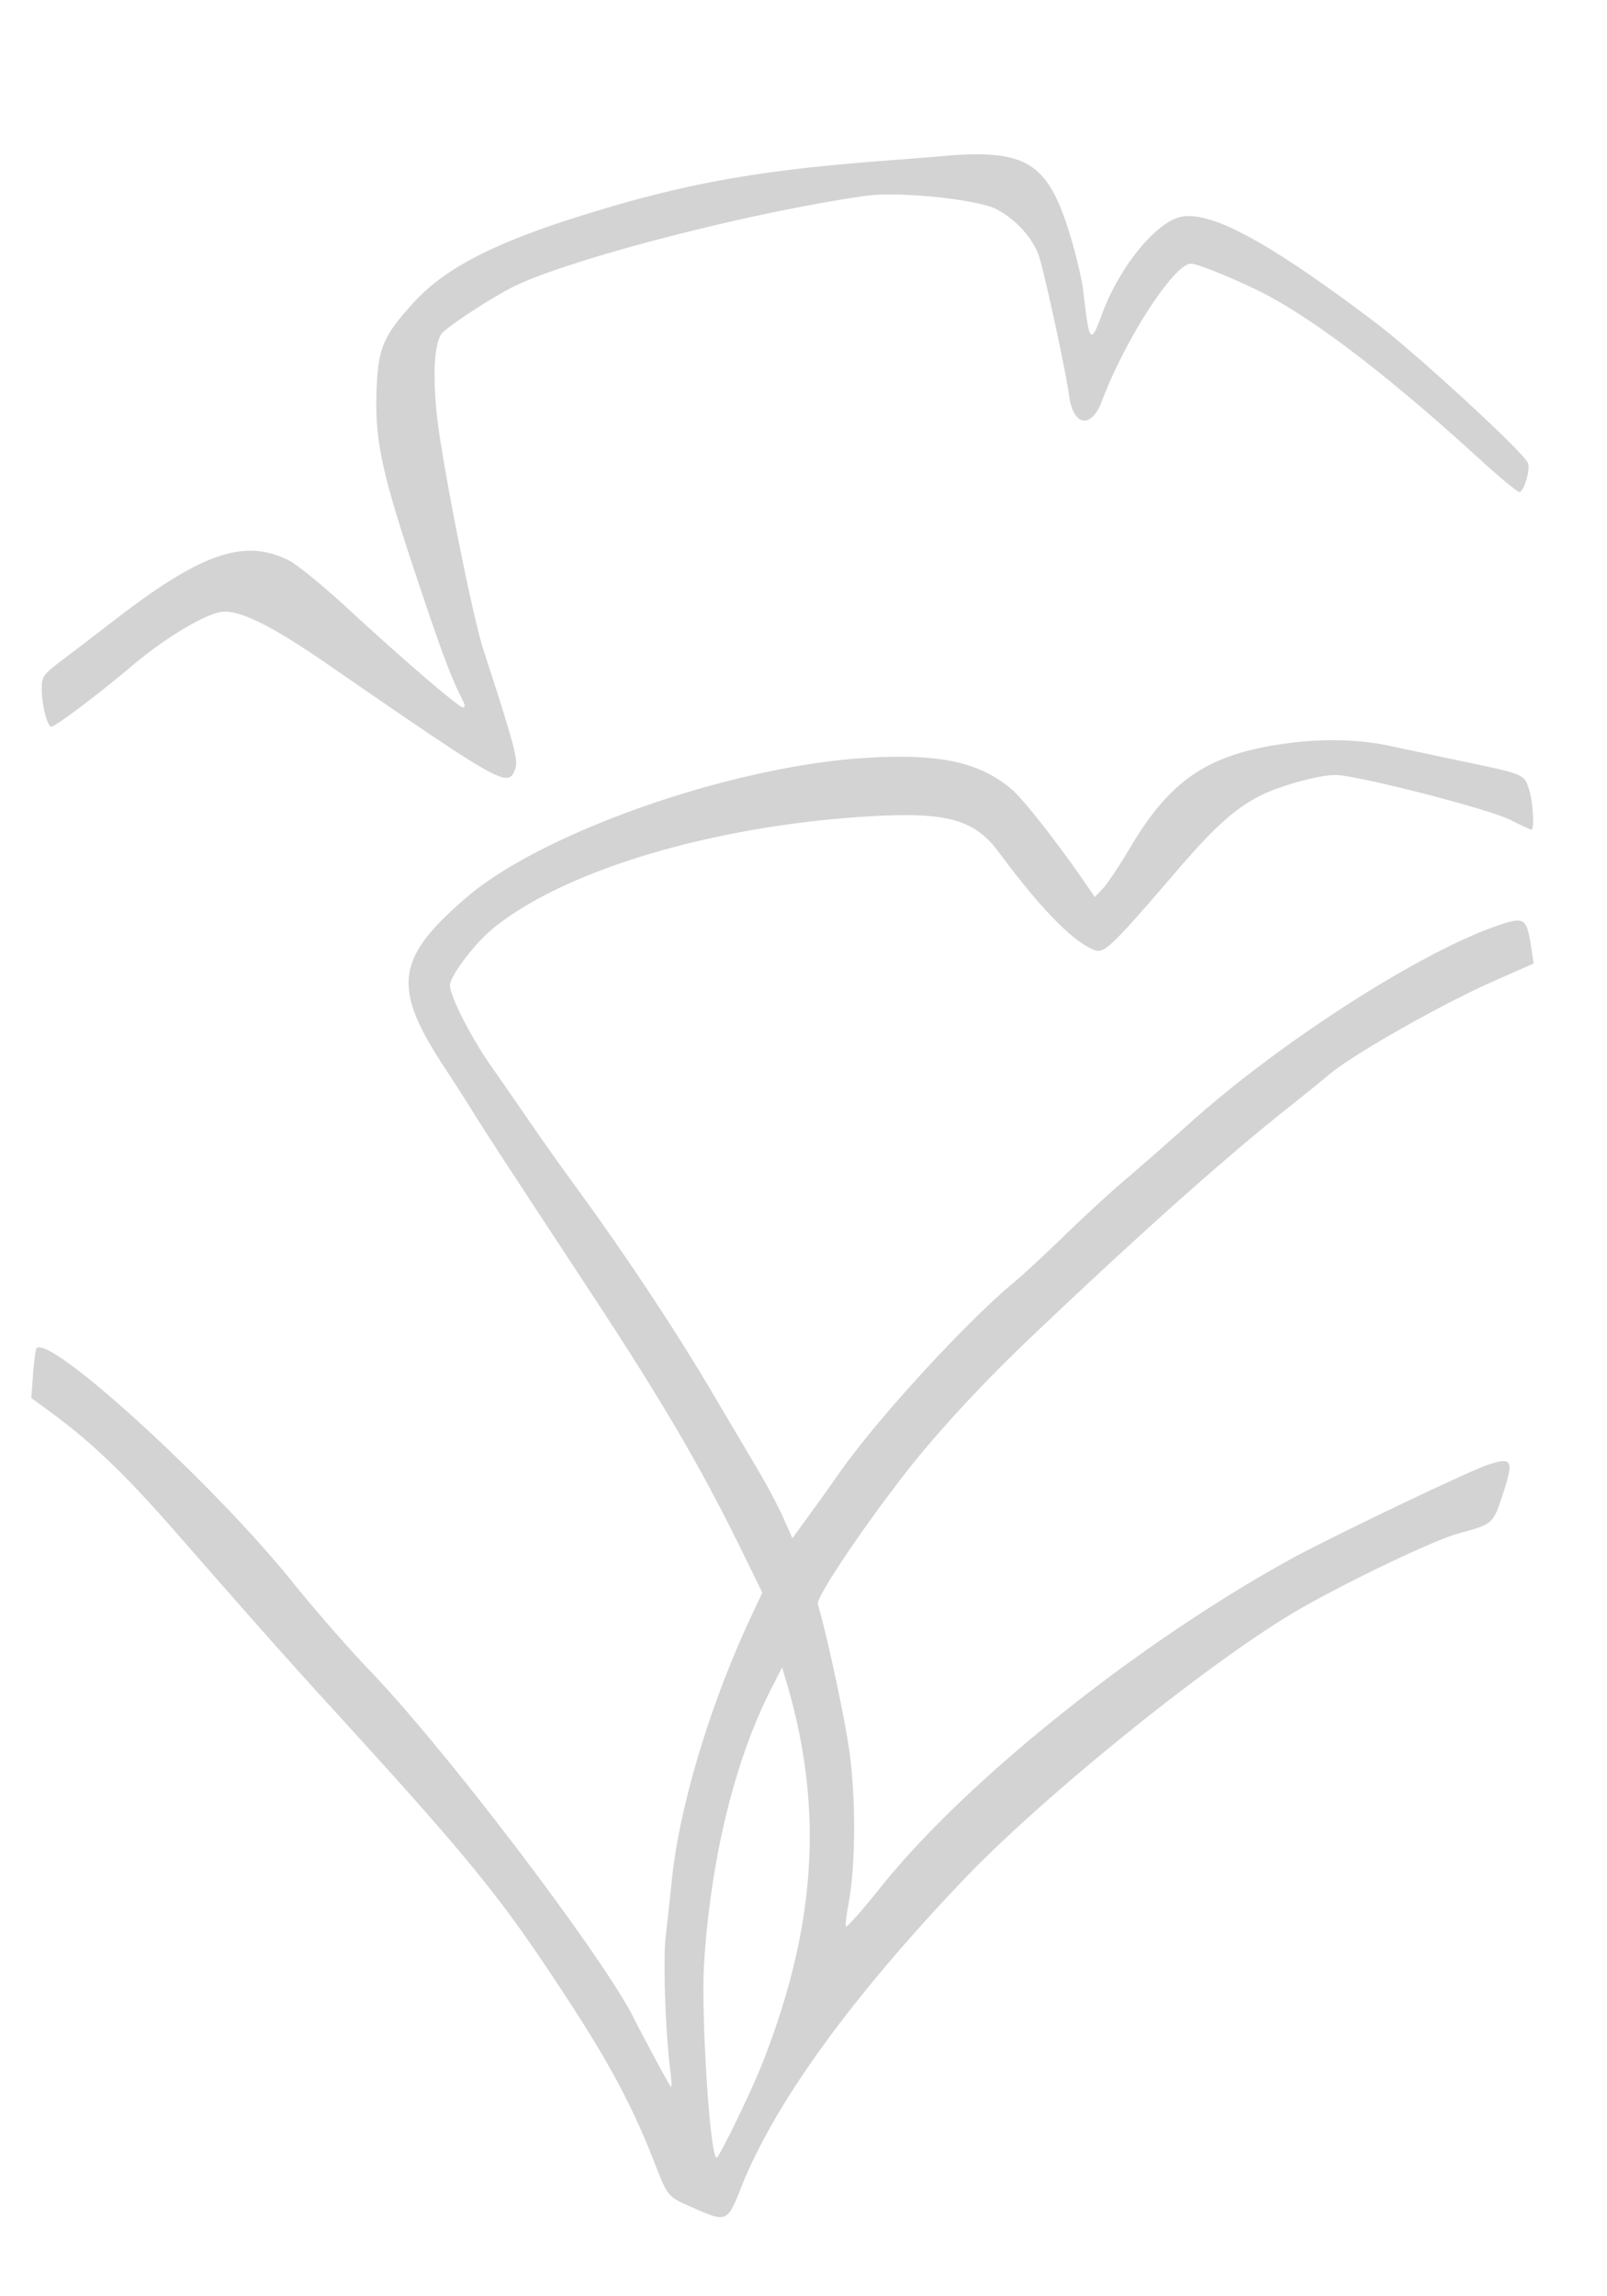 <svg xmlns="http://www.w3.org/2000/svg" width="500" height="714"><path d="M292 48.646c-1.925.179-9.8.806-17.5 1.392-39.181 2.986-61.979 7.13-93.539 17.005-27.451 8.589-42.565 16.414-52.297 27.077-9.366 10.262-11.026 14.149-11.488 26.904-.608 16.753 1.584 26.424 14.949 65.961 6.065 17.944 8.363 23.899 12.066 31.265.55 1.096.499 1.75-.137 1.75-1.303 0-18.735-14.964-36.107-30.994-7.454-6.878-15.639-13.536-18.189-14.796-13.839-6.834-27.089-2.262-54.258 18.723-4.4 3.398-11.262 8.647-15.25 11.662-6.988 5.285-7.25 5.636-7.244 9.694C13.012 219.232 14.72 226 15.96 226c1.218 0 14.994-10.377 24.686-18.594C51.092 198.55 63.584 191 68.992 190.274c5.322-.714 15.4 4.217 32.008 15.662 56.192 38.72 57.17 39.263 59.372 32.962.896-2.563-.561-7.953-9.981-36.898-3.535-10.866-13.146-59.484-14.531-73.512-1.294-13.105-.596-22.609 1.838-25.043 2.68-2.68 15.539-11.034 21.802-14.165 17.363-8.679 74.525-23.431 110.041-28.4 10.072-1.409 34.512 1.102 40.459 4.156 6.215 3.192 11.741 9.438 13.447 15.197 2.078 7.017 8.293 35.923 9.132 42.473 1.264 9.869 6.895 10.961 10.274 1.993C350.108 105.444 365.32 82 370.559 82c2.353 0 16.541 5.921 24.441 10.201 16.216 8.783 38.534 26.055 65.5 50.691 6.05 5.527 11.545 10.062 12.211 10.078 1.523.038 3.649-7.567 2.581-9.233-3.062-4.781-35.181-34.245-47.338-43.426-33.014-24.932-50.883-34.672-60.351-32.896-7.79 1.461-19.315 15.556-24.687 30.192-3.567 9.718-4.008 9.198-5.846-6.9-.452-3.964-2.494-12.491-4.537-18.949C325.67 50.06 318.812 46.15 292 48.646m108.955 182.453c-24.679 3.192-36.66 11.085-49.317 32.489-3.223 5.451-7.013 11.142-8.42 12.645l-2.559 2.732-4.079-5.903c-7.838-11.341-18.403-24.736-21.728-27.547-10.287-8.698-23.006-11.35-46.715-9.738-41.576 2.826-99.485 23.189-122.878 43.207-22.16 18.963-23.368 27.977-7.073 52.788 2.923 4.45 7.076 10.934 9.23 14.409 3.744 6.039 11.379 17.739 36.104 55.319 22.857 34.741 34.684 54.962 47.606 81.39l6.058 12.391-3.563 7.609c-12.662 27.044-22.192 58.702-24.568 81.61-.57 5.5-1.442 13.5-1.938 17.779-.853 7.37-.061 29.857 1.477 41.906.374 2.923.451 5.09.172 4.815-.486-.479-8.459-15.249-11.605-21.5-9.734-19.334-58.479-83.45-82.11-108-6.353-6.6-17.165-18.975-24.027-27.5-24.718-30.71-75.384-76.972-79.638-72.717-.288.288-.778 3.883-1.088 7.989l-.565 7.466 5.885 4.308c13.07 9.57 23.291 19.382 39.532 37.954 22.957 26.251 34.435 39.184 46.352 52.226 46.417 50.8 54.817 61.206 76.911 95.274 11.495 17.726 18.37 30.713 24.614 46.5 5.08 12.844 4.27 11.889 13.553 15.969 9.403 4.132 9.831 3.931 13.957-6.553 10.269-26.089 34.256-59.246 69.615-96.229 24.423-25.545 75.456-66.779 102.35-82.698 14.679-8.688 43.338-22.451 51.233-24.603 10.882-2.966 10.827-2.917 13.91-12.384 3.417-10.492 2.882-11.501-4.759-8.963-5.99 1.989-49.201 22.661-61.384 29.364-47.81 26.309-101.136 68.993-127.621 102.153-5.702 7.139-10.51 12.55-10.685 12.025-.175-.525.174-3.571.775-6.768 2.323-12.345 2.388-33.799.147-48.813-1.677-11.236-7.073-36.132-9.671-44.616-.607-1.983 13.059-22.47 26.939-40.384 9.637-12.437 24.12-28.136 39.089-42.37 34.226-32.546 61.387-56.746 81.121-72.279a653.616 653.616 0 0012.067-9.792c7.601-6.345 35.038-21.874 51.358-29.067l12.153-5.357-.671-4.476c-1.477-9.853-2.05-10.239-10.752-7.245-23.893 8.221-67.208 35.997-95.26 61.086-7.072 6.325-16.263 14.374-20.424 17.887-4.161 3.513-12.515 11.192-18.565 17.064-6.05 5.871-13.475 12.739-16.5 15.26-14.826 12.358-42.217 42.254-53.619 58.525-2.607 3.72-7.01 9.88-9.784 13.688l-5.044 6.924-2.874-6.424c-1.58-3.533-5.006-10.024-7.613-14.424s-9.398-15.875-15.091-25.5c-10.908-18.439-26.749-42.316-41.016-61.823-4.697-6.422-11.551-16.066-15.23-21.431a2606.214 2606.214 0 00-12.153-17.551C146.479 322.494 140 309.708 140 306.377c0-2.795 7.568-12.827 13.169-17.456 21.806-18.022 67.659-31.878 115.691-34.959 25.49-1.635 34.161.652 41.894 11.049 13.253 17.82 23.149 27.92 29.848 30.461 2.973 1.128 5.389-1.2 25.312-24.396 11.933-13.893 18.283-19.622 26.188-23.628 6.122-3.102 18.262-6.449 23.378-6.445 6.561.005 47.703 10.556 54.456 13.965 3.304 1.667 6.245 3.032 6.535 3.032.977 0 .54-8.23-.647-12.193-1.496-4.993-1.551-5.018-18.824-8.645a6190.464 6190.464 0 01-24-5.087c-9.941-2.139-20.555-2.462-32.045-.976M239.789 525.5c-11.216 22.054-18.656 52.582-20.714 84.997-1.016 16.004 1.846 60.503 3.892 60.503.781 0 10.631-20.278 14.087-29 16.964-42.814 19.317-79.592 7.616-119.046l-1.321-4.454-3.56 7" fill="#d3d3d3" fill-rule="evenodd"/></svg>